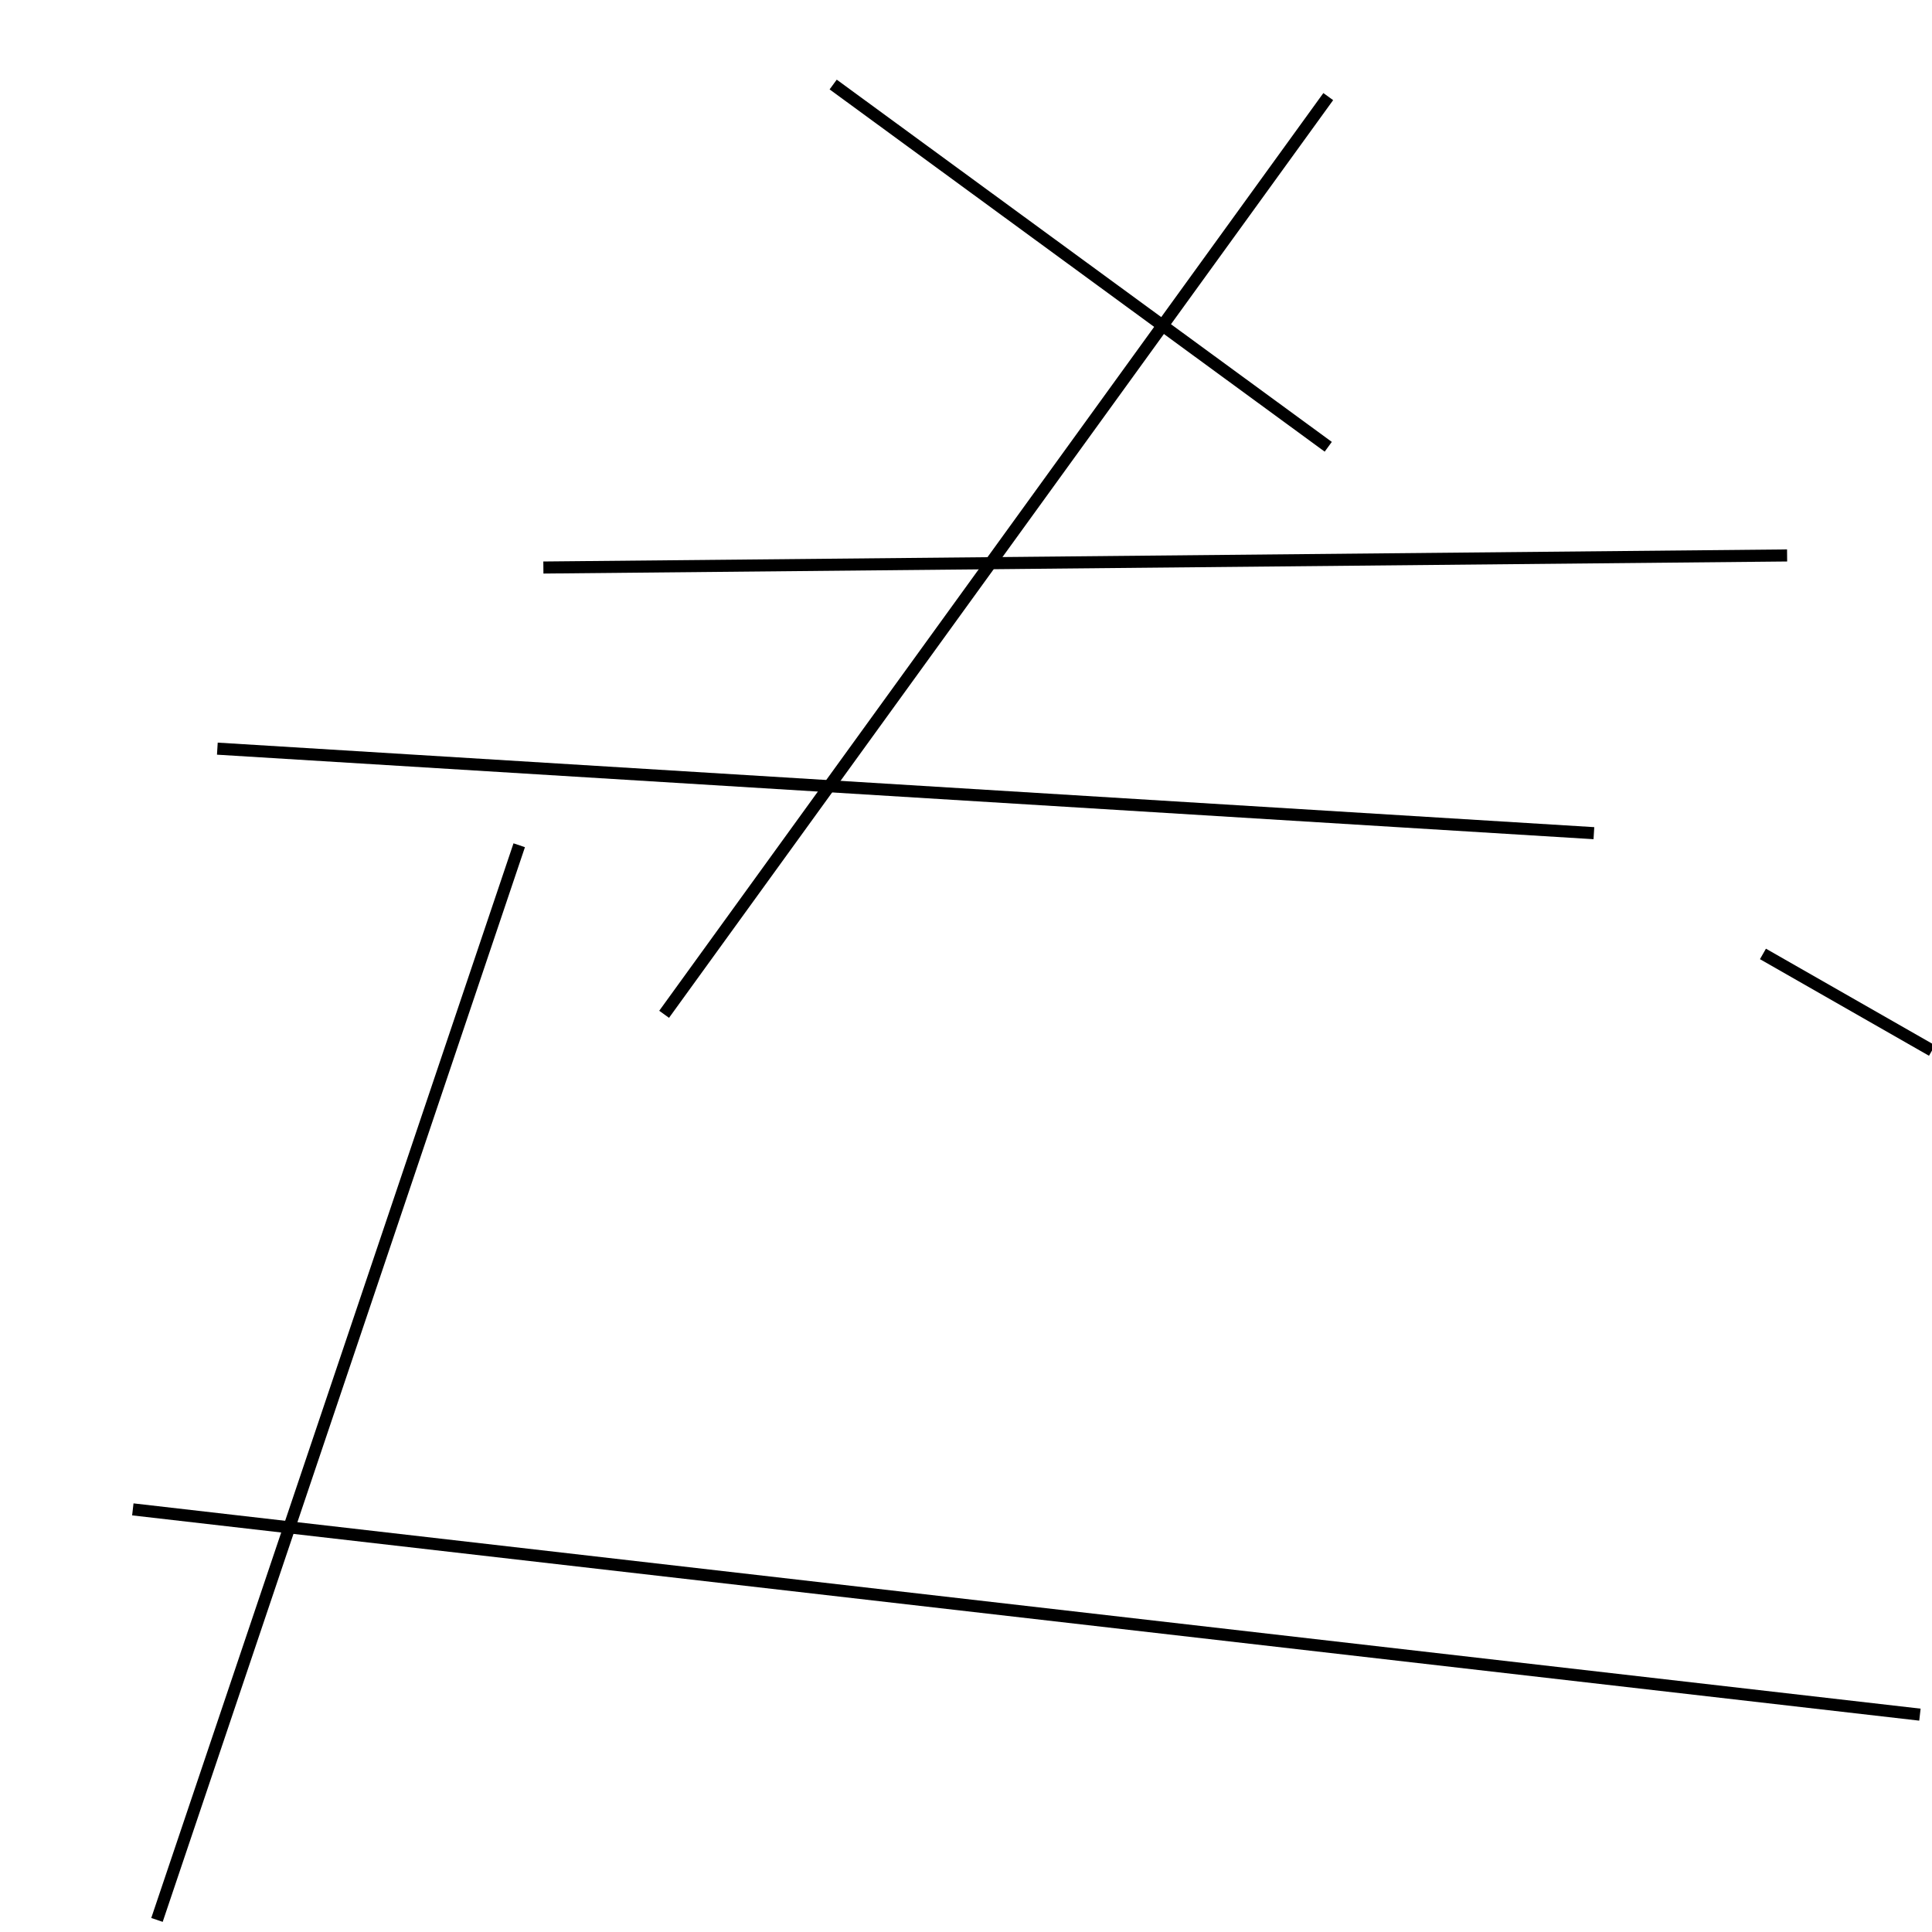 <?xml version="1.0" encoding="utf-8" ?>
<svg baseProfile="full" height="160" version="1.1" width="160" xmlns="http://www.w3.org/2000/svg" xmlns:ev="http://www.w3.org/2001/xml-events" xmlns:xlink="http://www.w3.org/1999/xlink"><defs /><line stroke="black" stroke-width="1" x1="132" x2="18" y1="69" y2="62" /><line stroke="black" stroke-width="1" x1="148" x2="45" y1="46" y2="47" /><line stroke="black" stroke-width="1" x1="146" x2="160" y1="79" y2="87" /><line stroke="black" stroke-width="1" x1="11" x2="159" y1="125" y2="142" /><line stroke="black" stroke-width="1" x1="13" x2="43" y1="159" y2="70" /><line stroke="black" stroke-width="1" x1="69" x2="110" y1="7" y2="37" /><line stroke="black" stroke-width="1" x1="110" x2="55" y1="8" y2="84" /></svg>